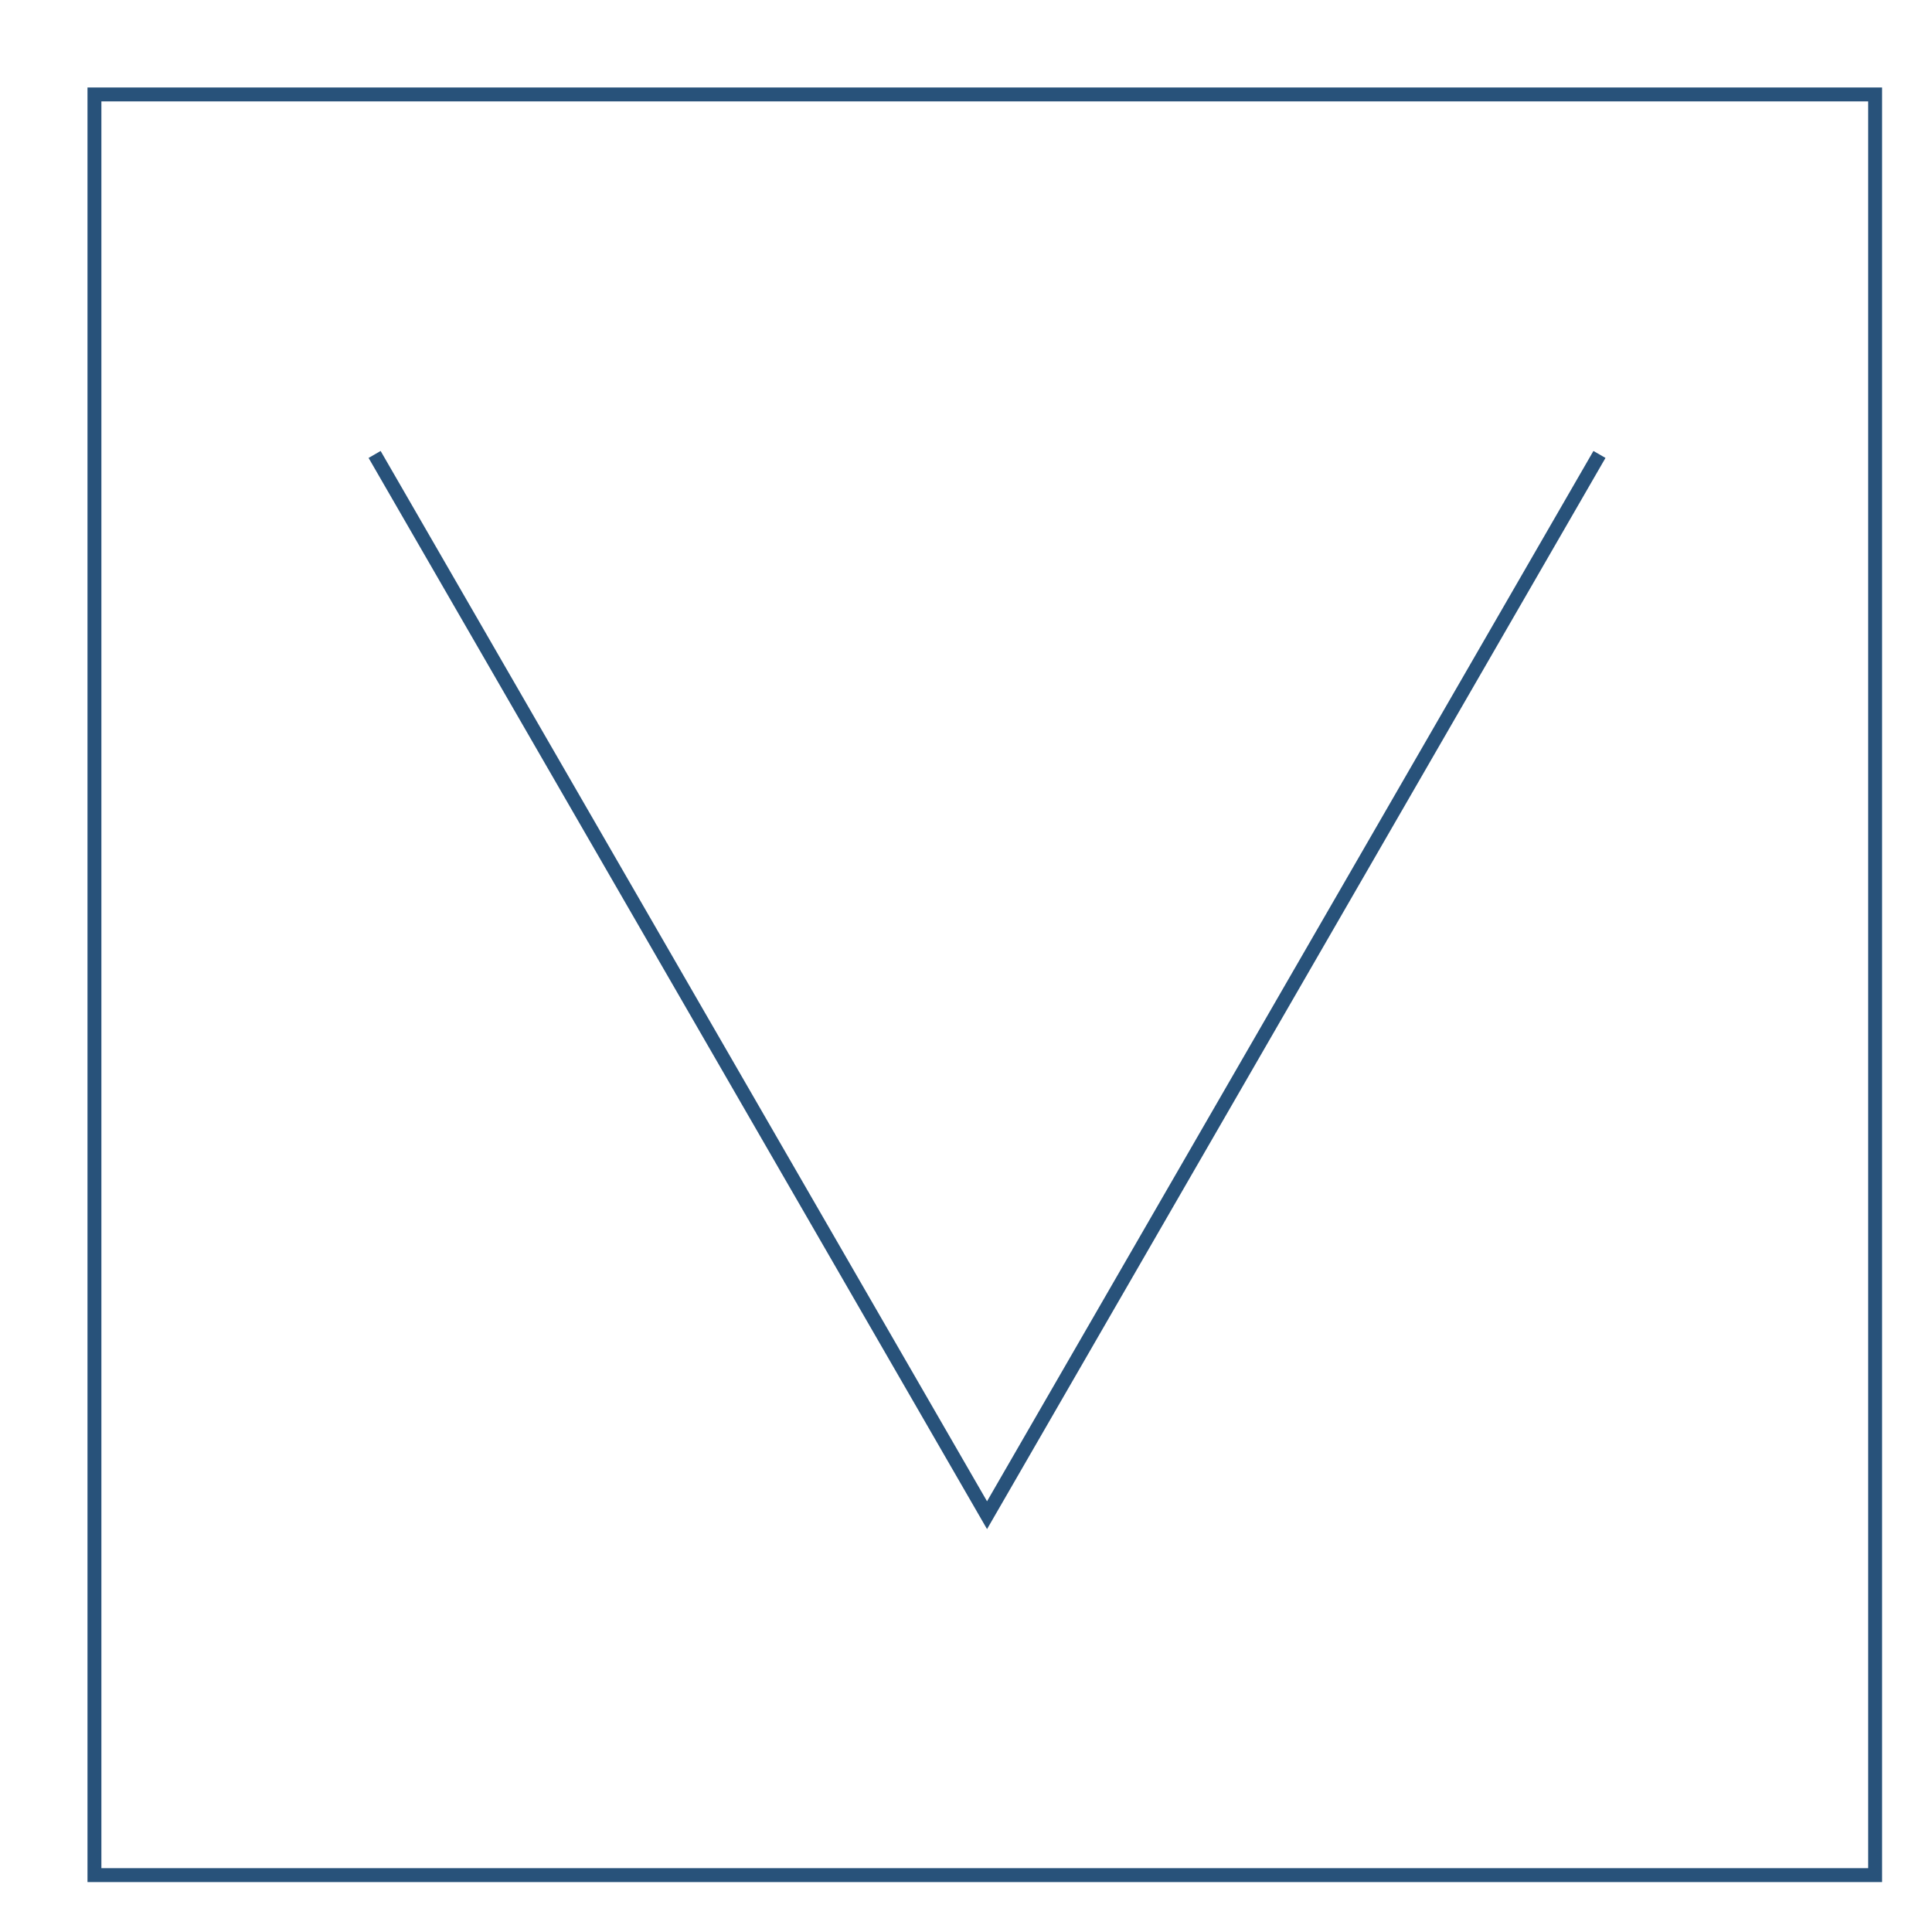 <svg id="Layer_1" data-name="Layer 1" xmlns="http://www.w3.org/2000/svg" viewBox="0 0 1024 1024"><defs><style>.cls-1{fill:#28527a;}</style></defs><title>Q</title><path class="cls-1" d="M997.54,997.54H46.37V46.37H997.54Zm-943.8-7.37H990.17V53.74H53.74Z"/><polygon class="cls-1" points="523.15 810.46 195.36 242.71 201.74 239.02 523.15 795.71 844.55 239.02 850.94 242.71 523.15 810.46"/></svg>